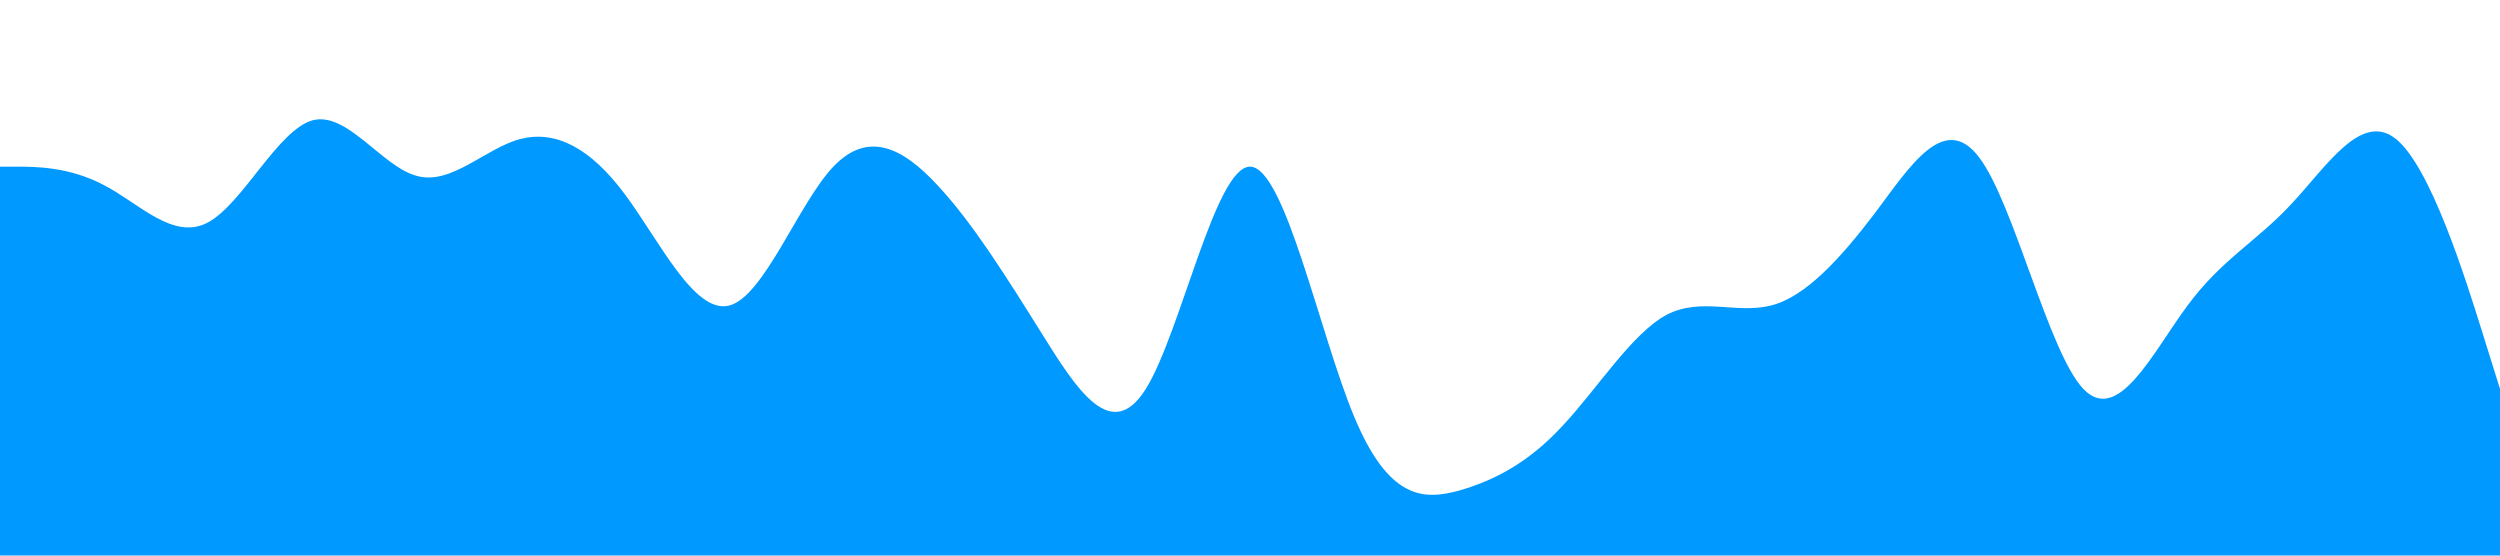 <?xml version="1.0" standalone="no"?><svg xmlns="http://www.w3.org/2000/svg" viewBox="0 0 1440 320"><path fill="#0099ff" fill-opacity="1" d="M0,96L10,96C20,96,40,96,60,106.7C80,117,100,139,120,128C140,117,160,75,180,69.3C200,64,220,96,240,101.3C260,107,280,85,300,80C320,75,340,85,360,112C380,139,400,181,420,176C440,171,460,117,480,96C500,75,520,85,540,106.7C560,128,580,160,600,192C620,224,640,256,660,224C680,192,700,96,720,96C740,96,760,192,780,240C800,288,820,288,840,282.7C860,277,880,267,900,245.3C920,224,940,192,960,181.3C980,171,1000,181,1020,176C1040,171,1060,149,1080,122.7C1100,96,1120,64,1140,90.7C1160,117,1180,203,1200,224C1220,245,1240,203,1260,176C1280,149,1300,139,1320,117.3C1340,96,1360,64,1380,80C1400,96,1420,160,1430,192L1440,224L1440,320L1430,320C1420,320,1400,320,1380,320C1360,320,1340,320,1320,320C1300,320,1280,320,1260,320C1240,320,1220,320,1200,320C1180,320,1160,320,1140,320C1120,320,1100,320,1080,320C1060,320,1040,320,1020,320C1000,320,980,320,960,320C940,320,920,320,900,320C880,320,860,320,840,320C820,320,800,320,780,320C760,320,740,320,720,320C700,320,680,320,660,320C640,320,620,320,600,320C580,320,560,320,540,320C520,320,500,320,480,320C460,320,440,320,420,320C400,320,380,320,360,320C340,320,320,320,300,320C280,320,260,320,240,320C220,320,200,320,180,320C160,320,140,320,120,320C100,320,80,320,60,320C40,320,20,320,10,320L0,320Z"></path></svg>